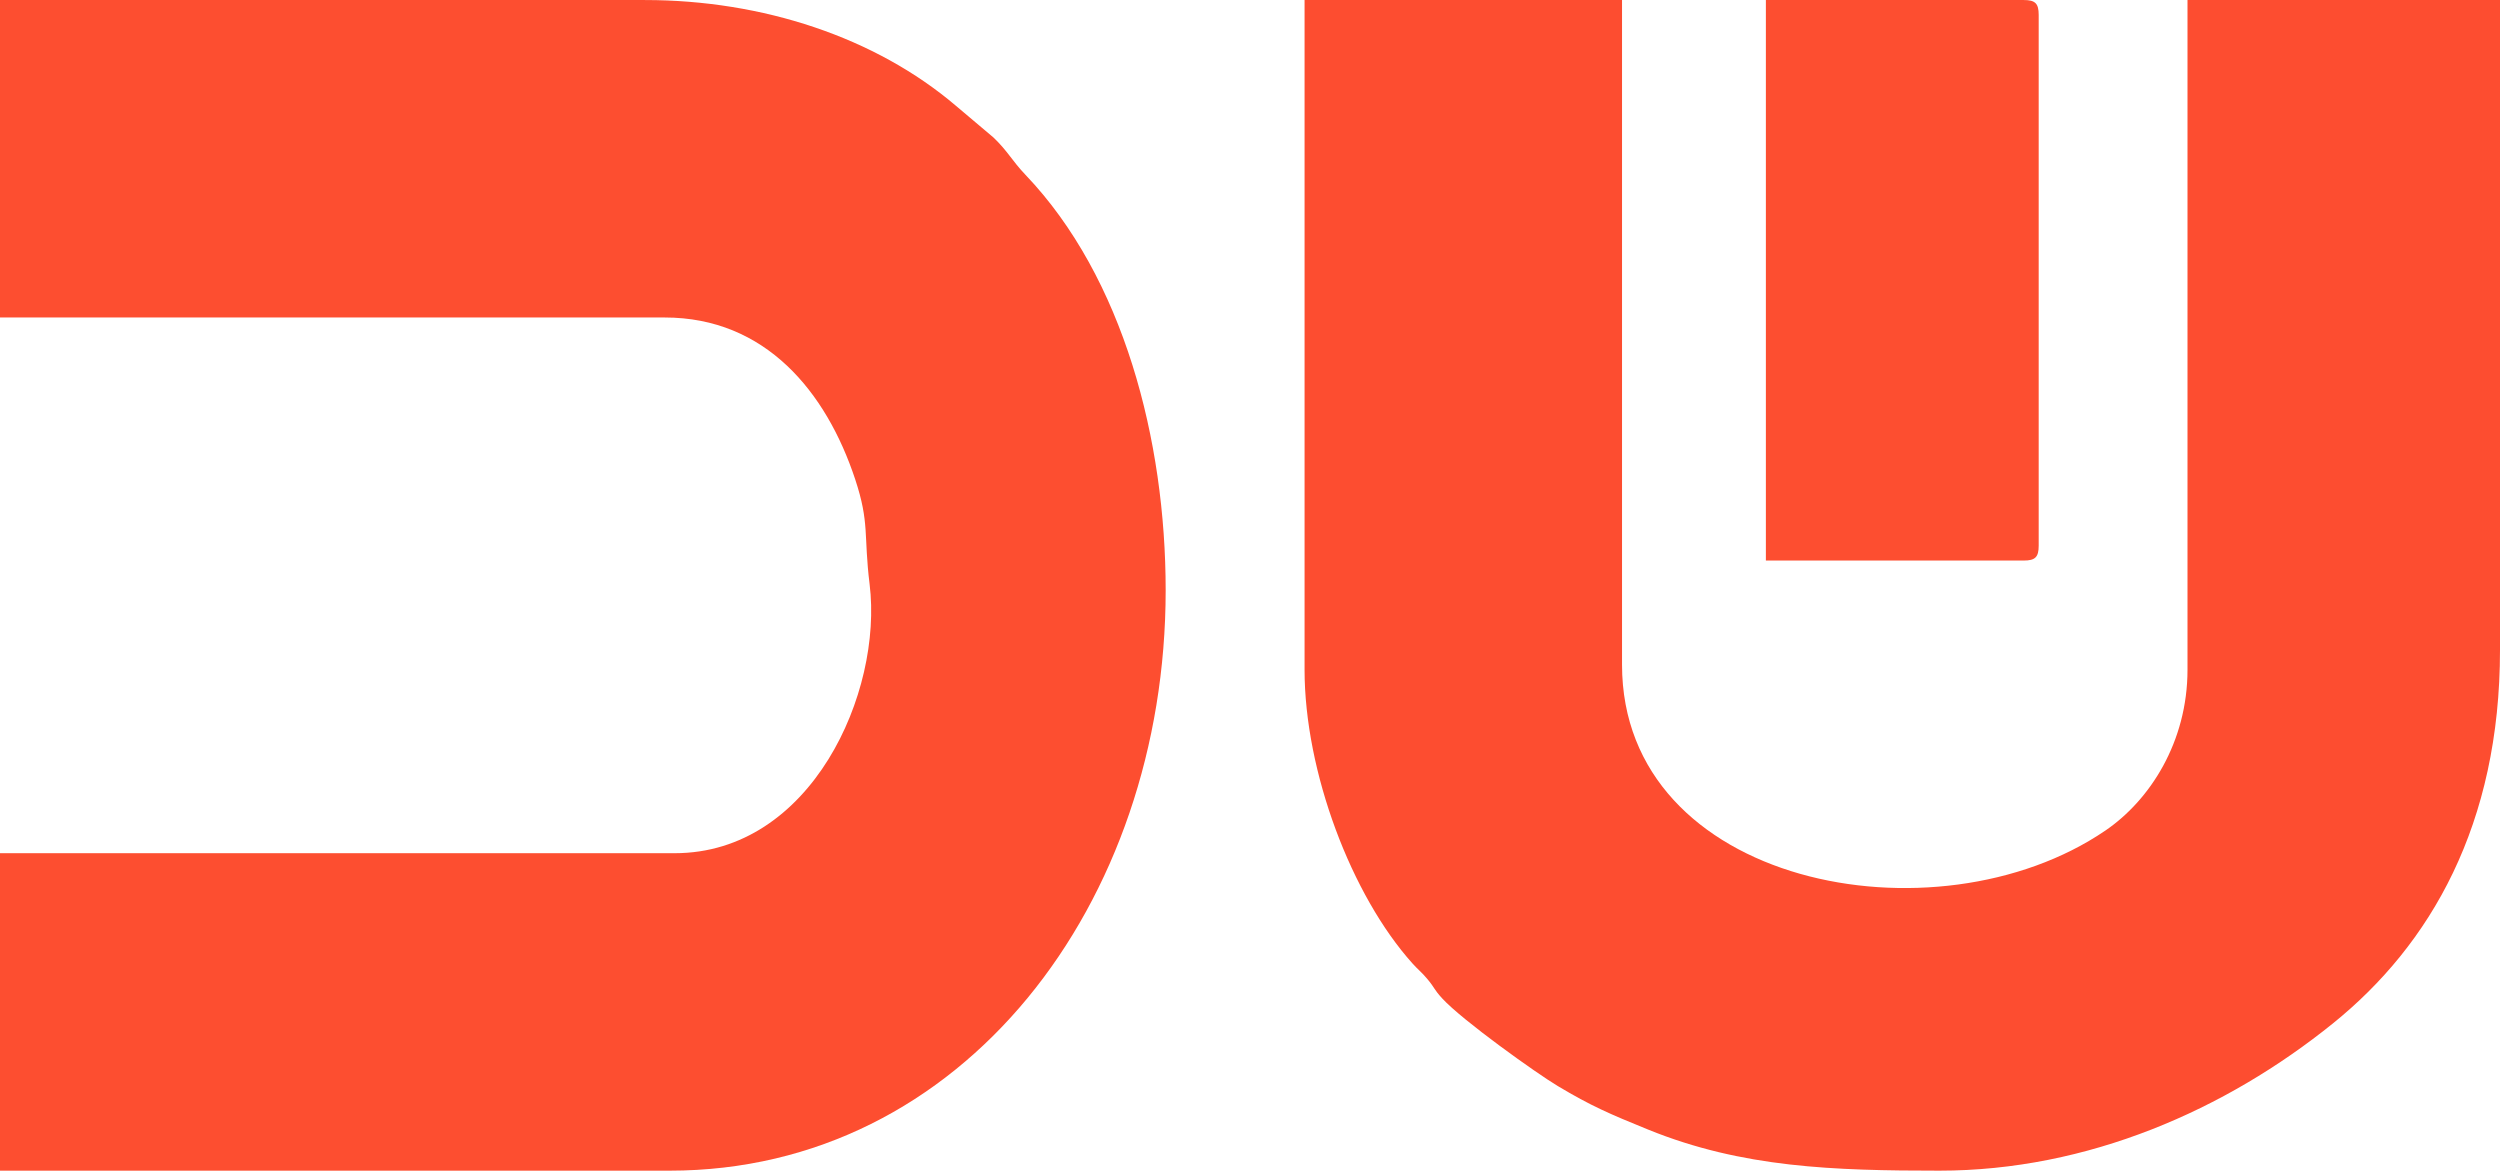 <?xml version="1.0" encoding="UTF-8"?>
<!DOCTYPE svg PUBLIC "-//W3C//DTD SVG 1.1//EN" "http://www.w3.org/Graphics/SVG/1.1/DTD/svg11.dtd">
<!-- Creator: CorelDRAW 2021 (64-Bit) -->
<svg xmlns="http://www.w3.org/2000/svg" xml:space="preserve" width="9.804in" height="4.591in" version="1.1" style="shape-rendering:geometricPrecision; text-rendering:geometricPrecision; image-rendering:optimizeQuality; fill-rule:evenodd; clip-rule:evenodd"
viewBox="0 0 9799.47 4588.64"
 xmlns:xlink="http://www.w3.org/1999/xlink"
 xmlns:xodm="http://www.corel.com/coreldraw/odm/2003">
 <defs>
  <style type="text/css">
   <![CDATA[
    .fil0 {fill:#FD4D30}
    .fil1 {fill:#FD4E30}
   ]]>
  </style>
 </defs>
 <g id="Layer_x0020_1">
  <g id="_1513324559776">
   <path class="fil0" d="M5113.61 2624.86c0,400.06 184.03,885.76 423.18,1151.74 22.67,25.21 34.5,32.79 57.09,59.58 31.65,37.54 24.88,39.71 59.05,77.05 79.25,86.6 370.91,294.52 453.38,343.8 130.21,77.81 201.39,108.56 354.28,170.68 368.49,149.72 728.19,160.92 1141.78,160.92 580.79,0 1121.84,-237.98 1542.16,-577.17 382.96,-309.03 654.94,-779.74 654.94,-1464.39l0 -2547.08 -1224.93 0 0 2624.86c0,284.06 -147.66,511.99 -322.01,630.72 -666.23,453.71 -1894.54,214.81 -1894.54,-650.17l0 -2605.41 -1244.38 0 0 2624.86z"/>
   <path class="fil1" d="M-0 1244.38l2605.41 0c395.76,0 633.26,291.72 746.61,633.87 57.31,172.98 32.68,217.12 56.66,411.53 52.39,424.74 -228.42,1054.49 -764.39,1054.49l-2644.3 0 0 1244.37 2624.85 0c1150.51,0 1944.34,-1048.35 1944.34,-2274.87 0,-588.53 -165.17,-1225.71 -549.28,-1628.37 -53.53,-56.12 -68.56,-91.79 -125.69,-146.52l-147.58 -124.64c-314.57,-267.61 -756.54,-414.24 -1219,-414.24l-2527.64 0 0 1244.38z"/>
   <path class="fil1" d="M6921.85 2197.1l1011.05 0c44.8,0 58.33,-13.53 58.33,-58.33l0 -2080.44c0,-44.8 -13.53,-58.33 -58.33,-58.33l-1011.05 0 0 2197.1z"/>
  </g>
 </g>
</svg>
